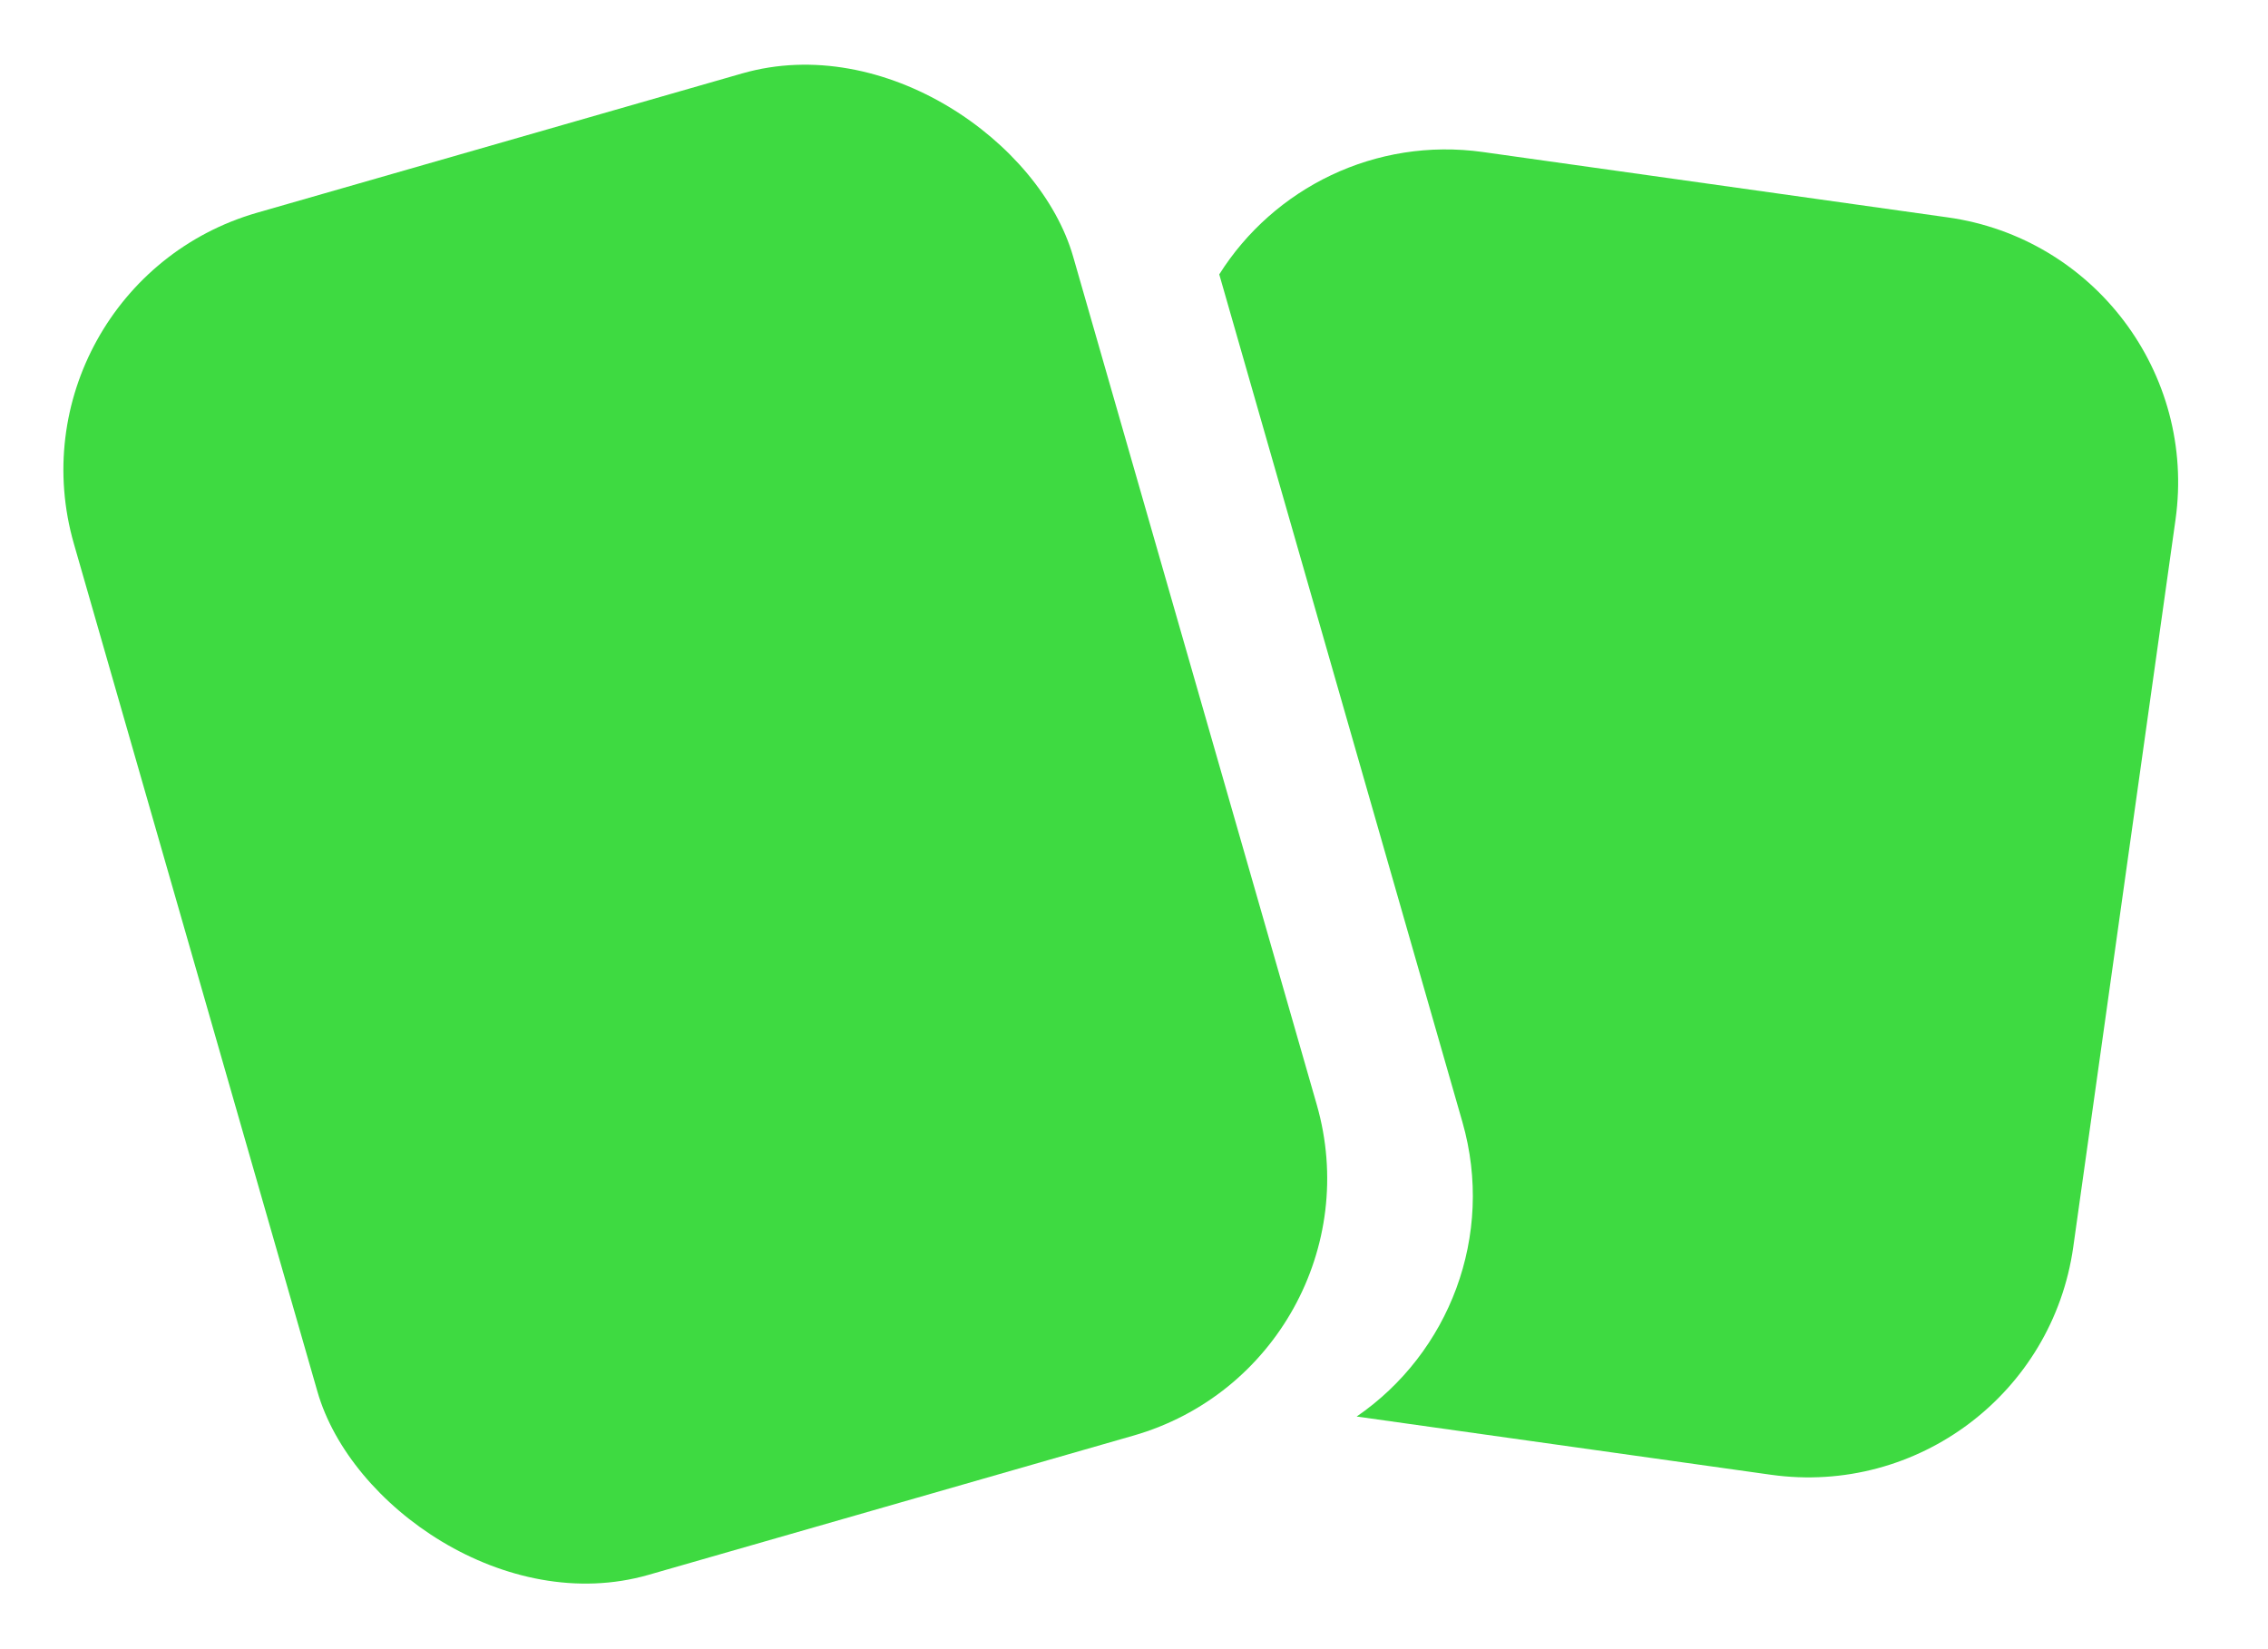 <svg width="22" height="16" viewBox="0 0 22 16" fill="none" xmlns="http://www.w3.org/2000/svg">
<path fill-rule="evenodd" clip-rule="evenodd" d="M13.16 13.743L17.179 14.308C18.599 14.507 19.911 13.518 20.111 12.098L21.103 5.041C21.302 3.621 20.313 2.308 18.893 2.109L14.385 1.475C13.341 1.329 12.355 1.824 11.827 2.662L14.186 10.887C14.501 11.989 14.056 13.128 13.16 13.743Z" fill="#3EDA41"/>
<rect width="10.087" height="13.752" rx="2.596" transform="matrix(0.961 -0.276 0.276 0.961 0 2.78)" fill="#3EDA41"/>
</svg>
